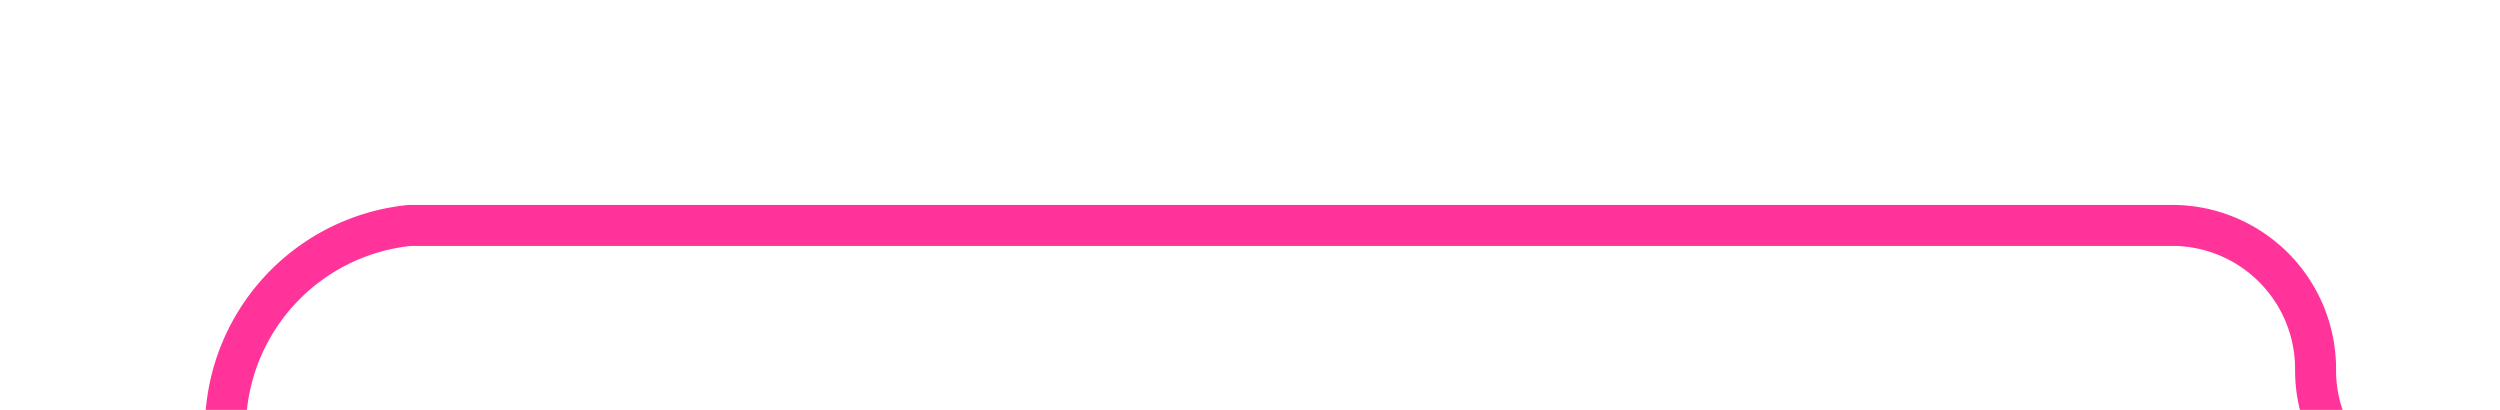 ﻿<?xml version="1.0" encoding="utf-8"?>
<svg version="1.1" xmlns:xlink="http://www.w3.org/1999/xlink" width="61px" height="10px" preserveAspectRatio="xMinYMid meet" viewBox="994 836  61 8" xmlns="http://www.w3.org/2000/svg">
  <path d="M 1157.5 838  L 1157.5 842  A 5 5 0 0 1 1152.5 847.5 L 1053.5 847.5  A 3.5 3.5 0 0 1 1050.5 844 A 3.5 3.5 0 0 0 1047 840.5 L 1004 840.5  A 5 5 0 0 0 999.5 845.5 L 999.5 858  " stroke-width="1" stroke="#ff3399" fill="none" />
  <path d="M 1157.5 837  A 3 3 0 0 0 1154.5 840 A 3 3 0 0 0 1157.5 843 A 3 3 0 0 0 1160.5 840 A 3 3 0 0 0 1157.5 837 Z " fill-rule="nonzero" fill="#ff3399" stroke="none" />
</svg>